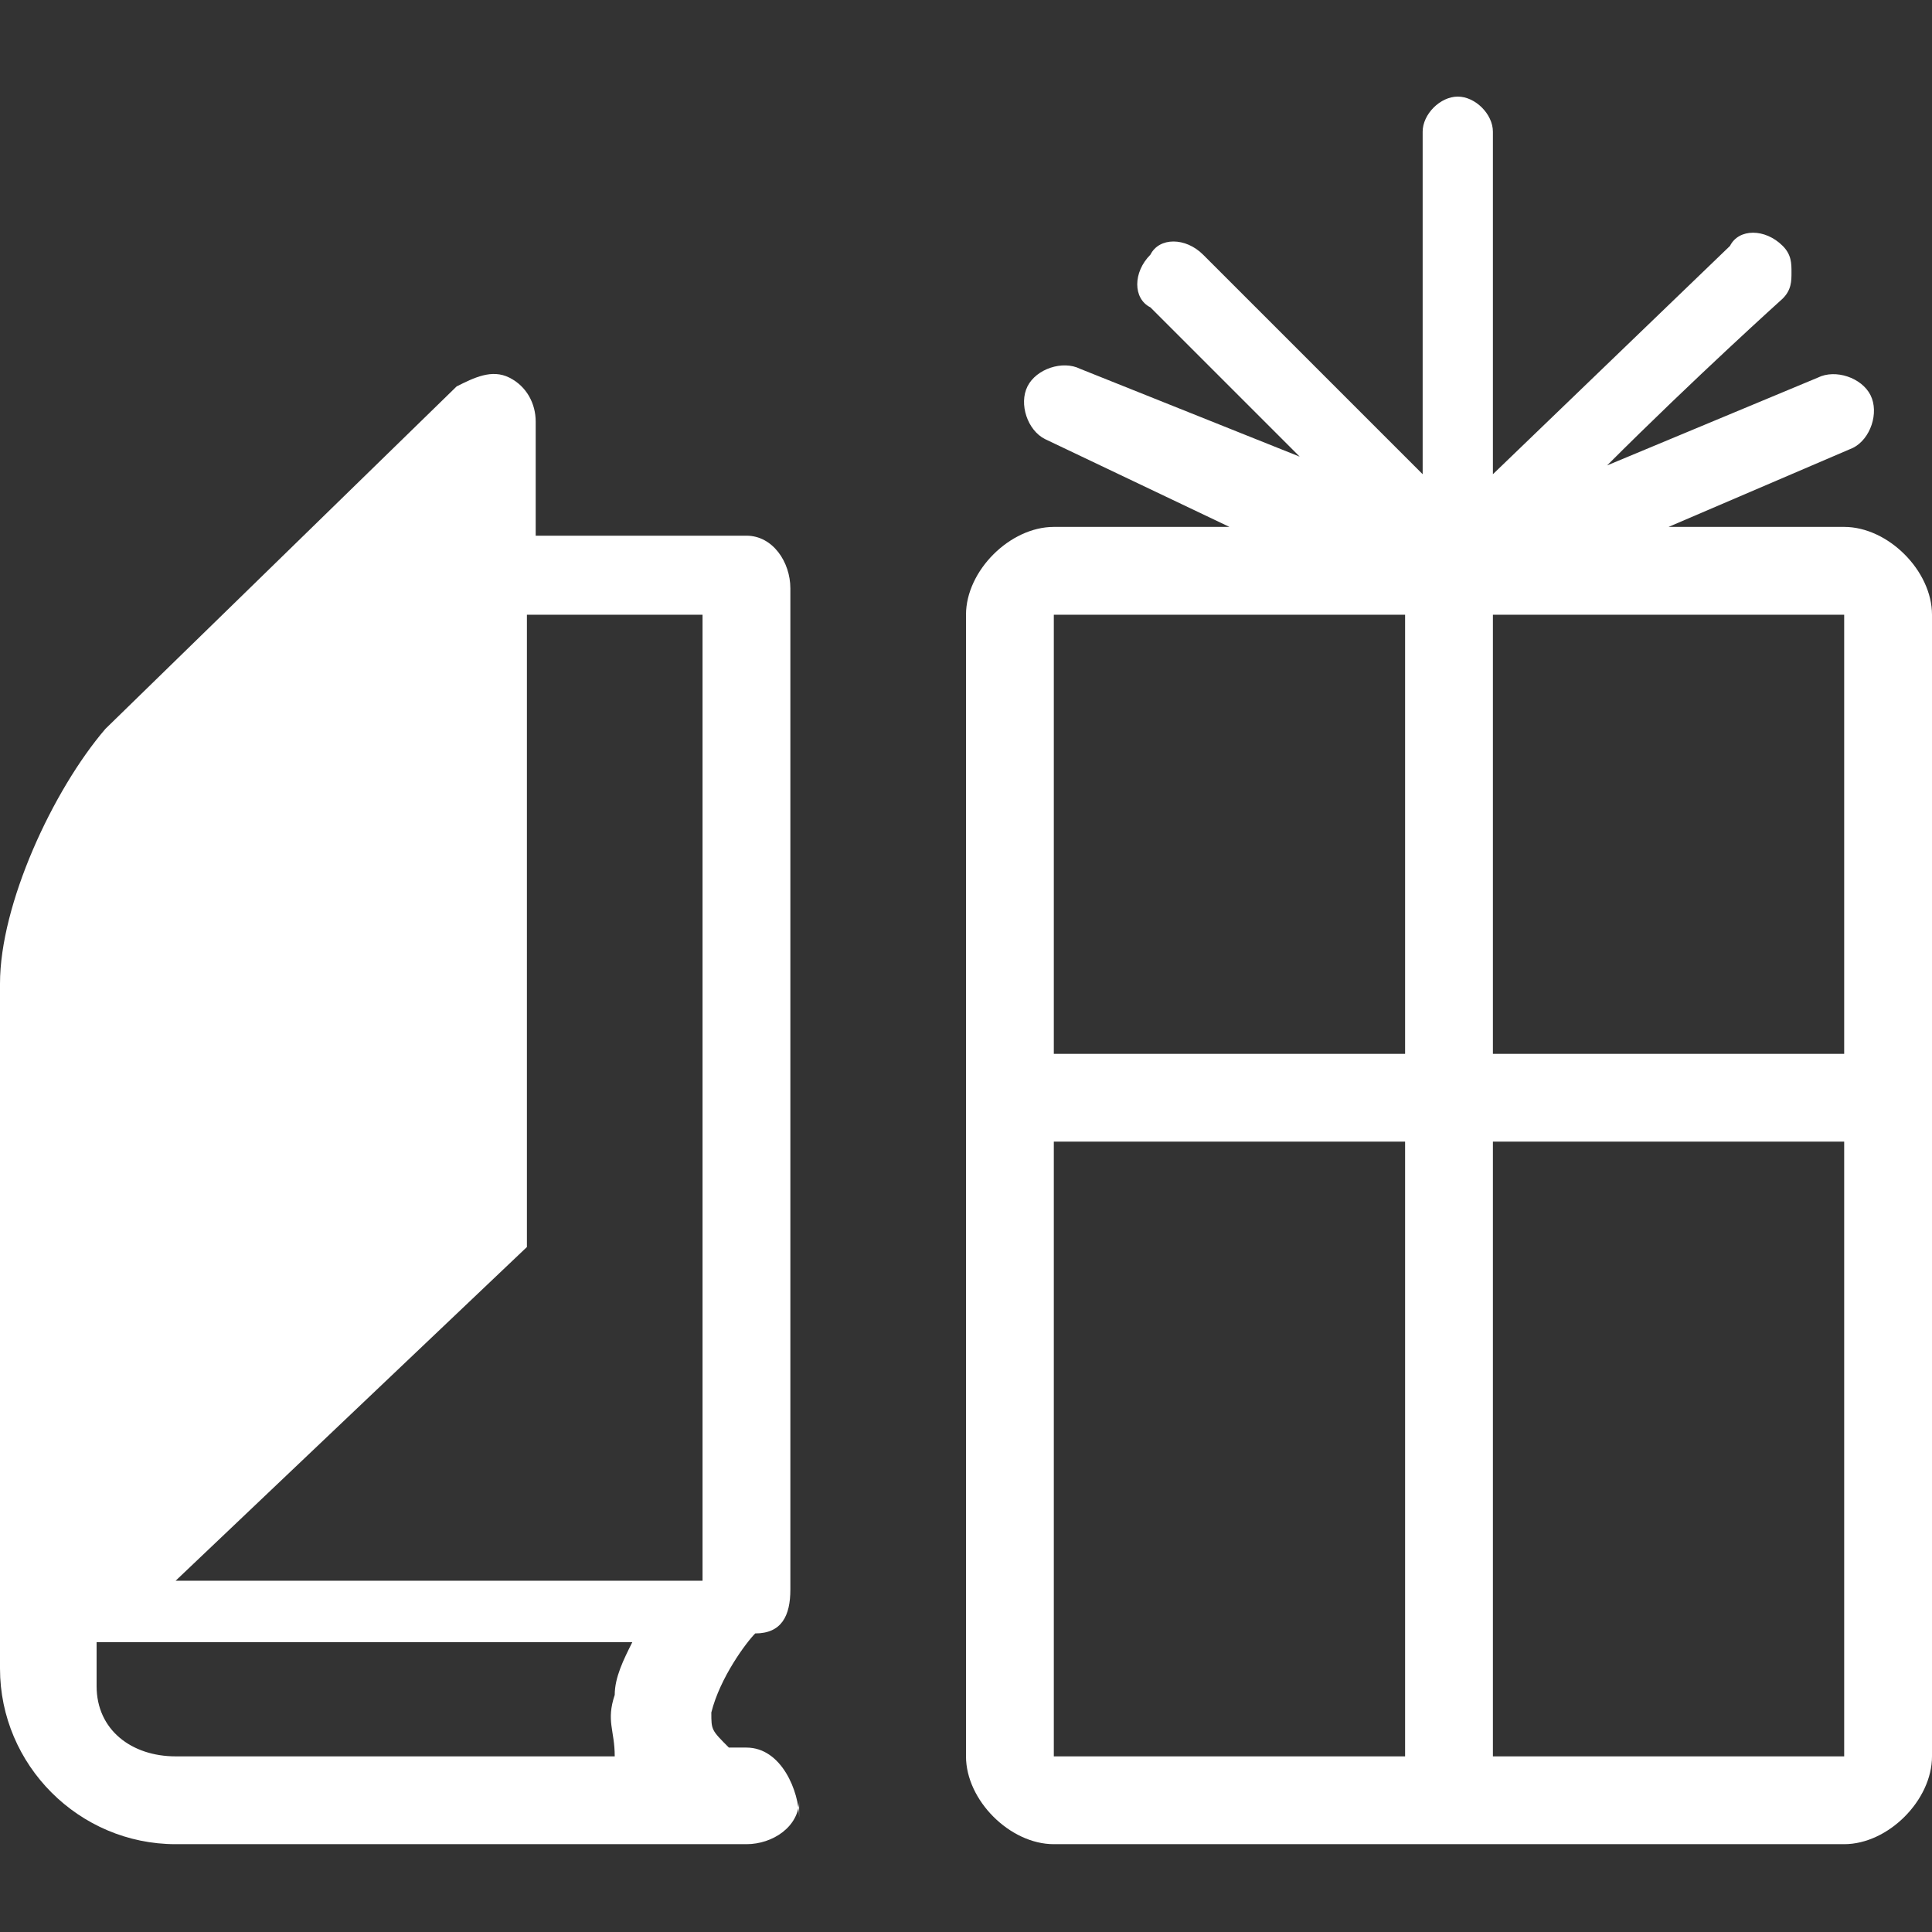 <?xml version="1.0" encoding="utf-8"?>
<!-- Generator: Adobe Illustrator 22.0.1, SVG Export Plug-In . SVG Version: 6.00 Build 0)  -->
<svg version="1.1" id="Layer_1" xmlns="http://www.w3.org/2000/svg" xmlns:xlink="http://www.w3.org/1999/xlink" x="0px" y="0px"
	 width="22px" height="22px" viewBox="0 0 22 22" enable-background="new 0 0 22 22" xml:space="preserve">
<rect x="0" y="0" width="22" height="22" fill="#333333" stroke="none"/>
<path fill="#FFFFFF" d="M1.1,19.2c0,0,0-0.5,0-0.5c0.7,0,4.4,0,6.1,0c-0.1,0.2-0.2,0.4-0.2,0.6c-0.1,0.3,0,0.4,0,0.7H2C1.5,20,1.1,19.7,1.1,19.2z
	 M8,7c0,1,0,10,0,11c-0.7,0-4.4,0-6,0l4-3.8V7C6.4,7,7.7,7,8,7z M8.5,19.9H8.3c-0.2-0.2-0.2-0.2-0.2-0.4c0.1-0.4,0.4-0.8,0.5-0.9v0
	C8.9,18.6,9,18.4,9,18.1V6.7c0-0.3-0.2-0.6-0.5-0.6c0,0-1.8,0-2.4,0c0-0.5,0-1.3,0-1.3c0-0.2-0.1-0.4-0.3-0.5
	c-0.2-0.1-0.4,0-0.6,0.1L1.2,8.3C0.6,9,0,10.3,0,11.2L0,19c0,1.1,0.9,2,2,2l6.5,0c0.3,0,0.6-0.2,0.6-0.5v0.2
	C9.1,20.4,8.9,19.9,8.5,19.9z"/>
<path fill="#FFFFFF" d="M21,6h-2l2.1-0.9c0.2-0.1,0.3-0.4,0.2-0.6c-0.1-0.2-0.4-0.3-0.6-0.2c0,0-1.2,0.5-2.4,1c1-1,2-1.9,2-1.9
	c0.1-0.1,0.1-0.2,0.1-0.3c0-0.1,0-0.2-0.1-0.3c-0.2-0.2-0.5-0.2-0.6,0L17,5.4l0-3.9c0-0.2-0.2-0.4-0.4-0.4h0c-0.2,0-0.4,0.2-0.4,0.4
	c0,0,0,2.6,0,3.9c-0.9-0.9-2.5-2.5-2.5-2.5c-0.2-0.2-0.5-0.2-0.6,0c-0.2,0.2-0.2,0.5,0,0.6l1.7,1.7l-2.5-1c-0.2-0.1-0.5,0-0.6,0.2
	c-0.1,0.2,0,0.5,0.2,0.6L14,6h-2c-0.5,0-1,0.5-1,1v5v1v7c0,0.5,0.5,1,1,1h4h1h4c0.5,0,1-0.5,1-1v-7v-1V7C22,6.5,21.5,6,21,6z M16,20
	h-4v-7h4V20z M16,12h-4V7h4V12z M21,20h-4v-7h4V20z M21,12h-4V7h4V12z"/>
</svg>
